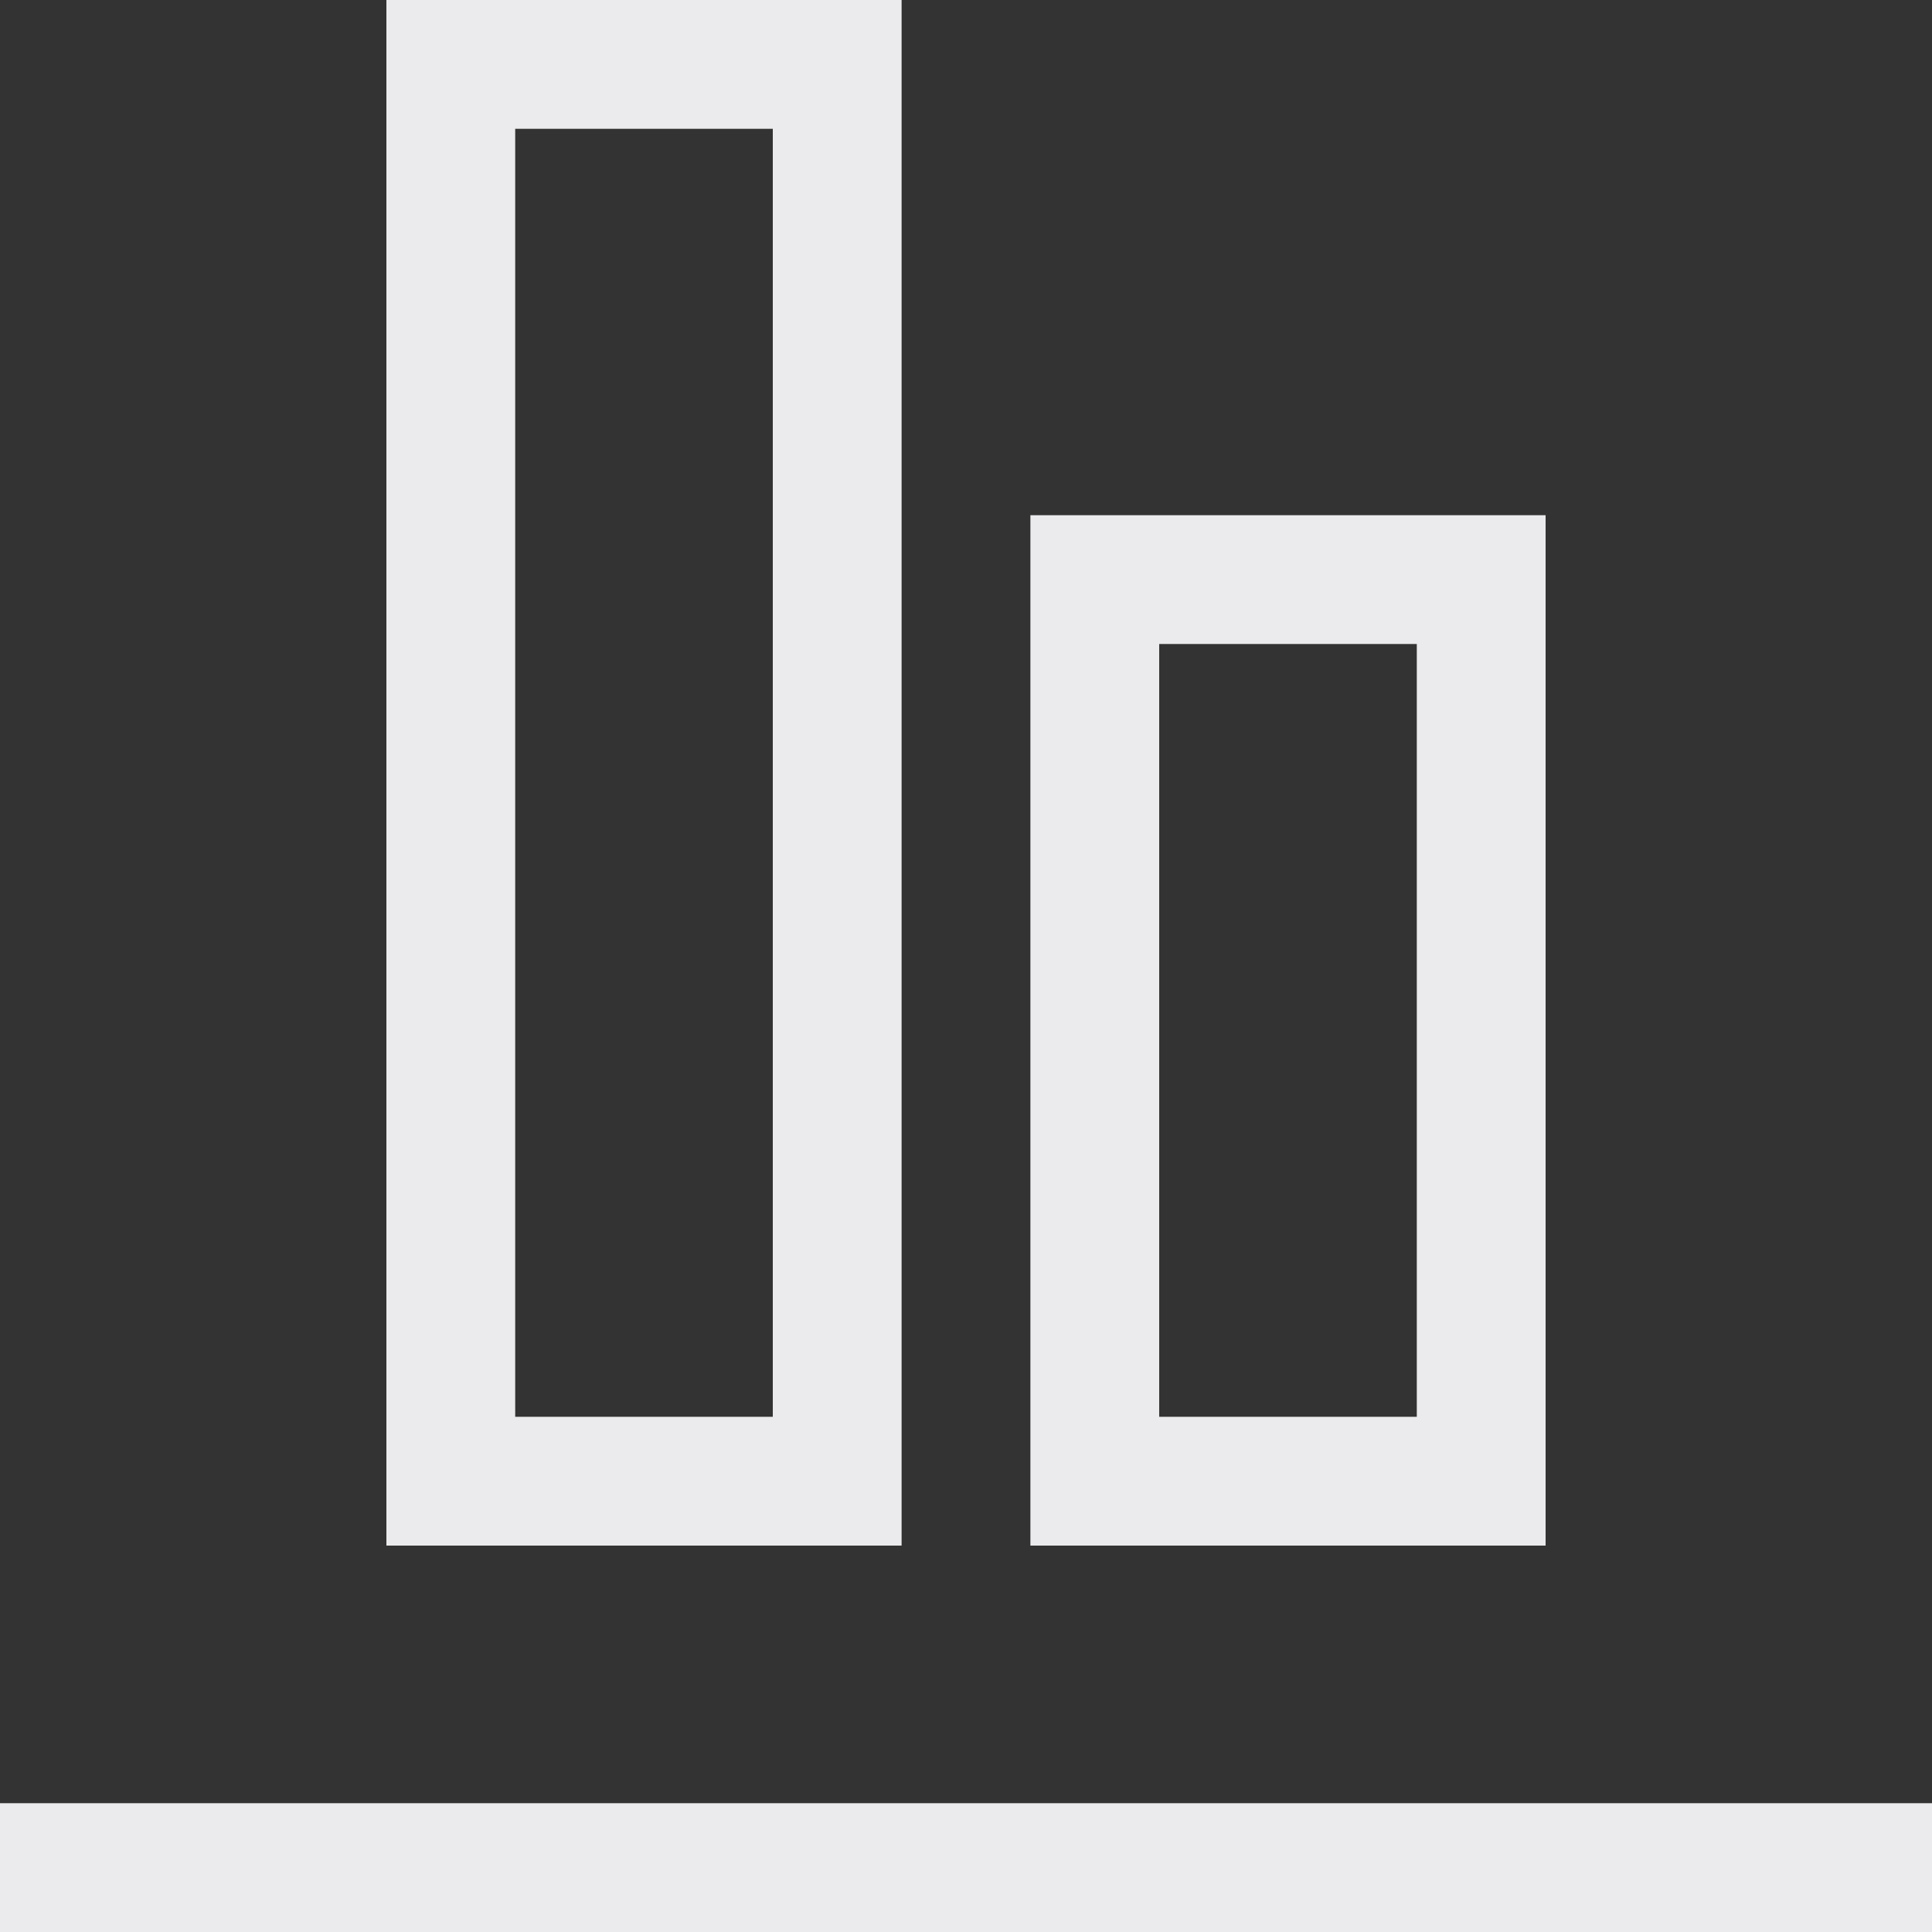 <svg width="15" height="15" viewBox="0 0 15 15" fill="none" xmlns="http://www.w3.org/2000/svg">
<rect x="0" y="0" width="15" height="15" fill="#333333" stroke="none"/>
<path d="M15 14.5H0M11.5 11.5H8.5V4.5H11.5V11.5ZM6.5 11.5H3.5V0.5H6.5V11.5Z" stroke="#EBEBED"/>
</svg>

